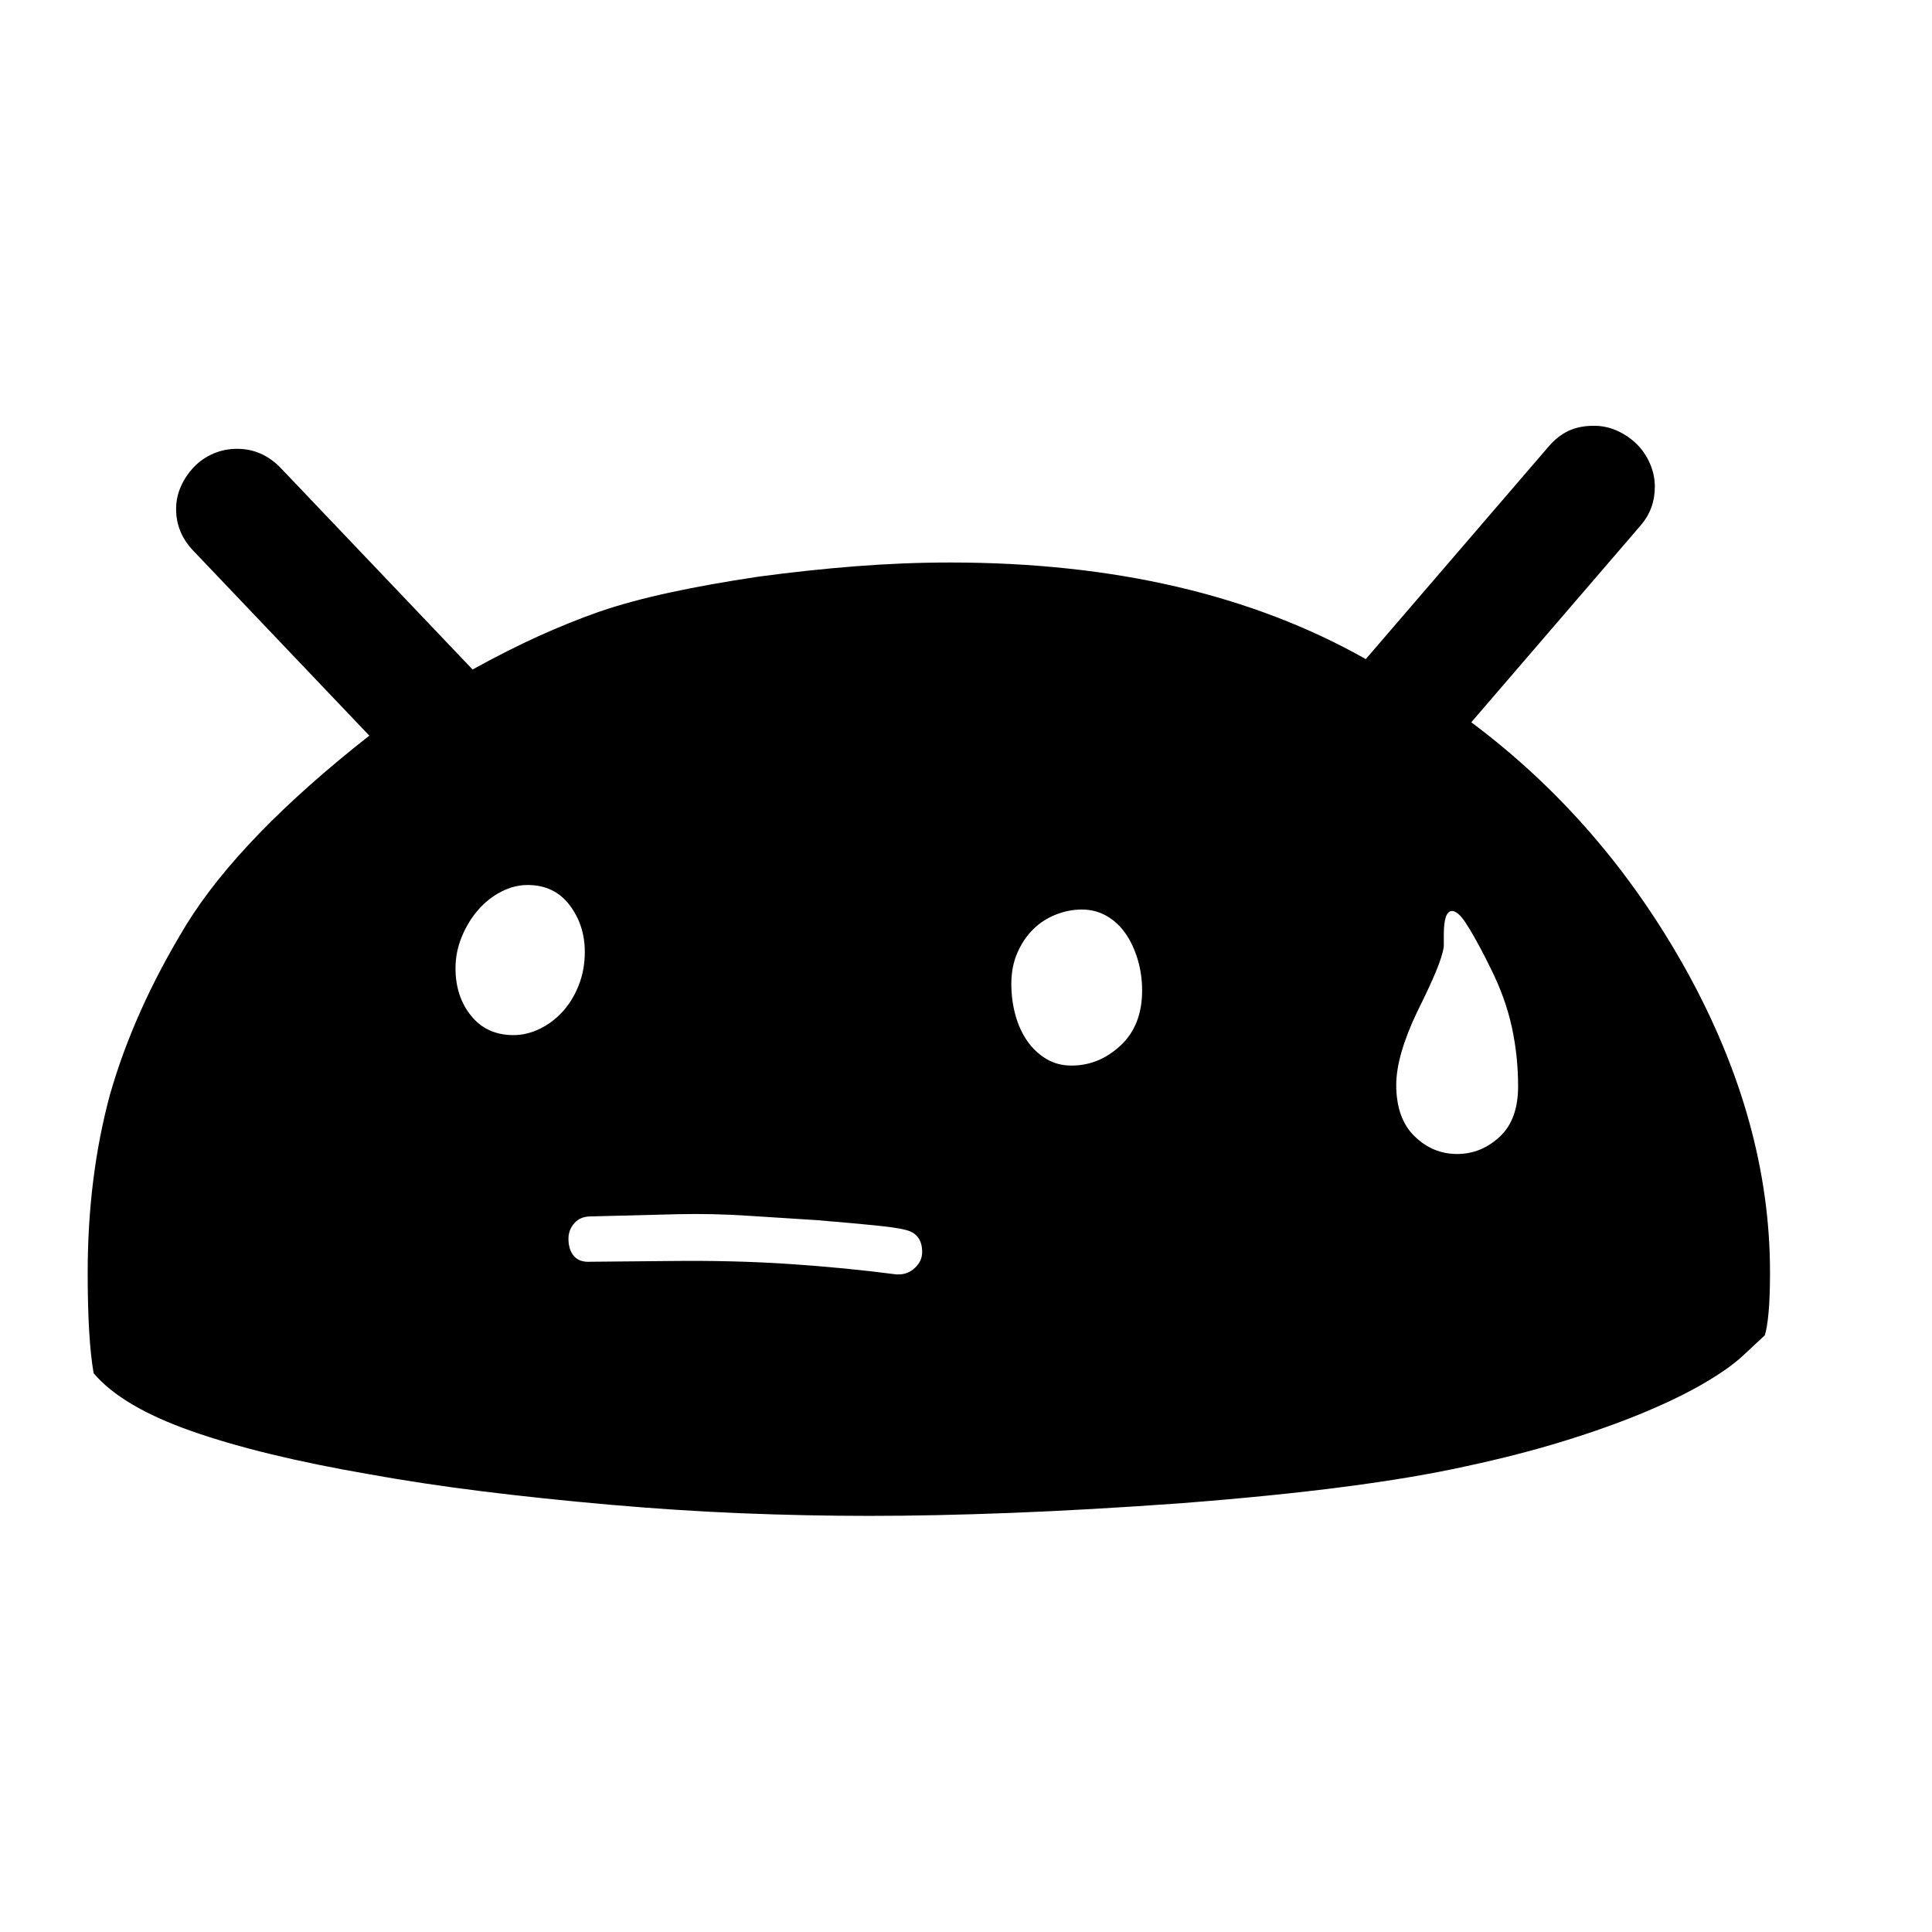 <svg xmlns="http://www.w3.org/2000/svg"
    viewBox="0 0 2600 2600">
  <!--
Digitized data copyright © 2011, Google Corporation.
Android is a trademark of Google and may be registered in certain jurisdictions.
Licensed under the Apache License, Version 2.0
http://www.apache.org/licenses/LICENSE-2.0
  -->
<path d="M691 1393L691 1393Q709 1393 726.5 1384.5 744 1376 757.5 1361 771 1346 779 1325.5 787 1305 787 1281L787 1281Q787 1245 766.5 1218 746 1191 710 1191L710 1191Q692 1191 674.5 1200 657 1209 643.5 1224.5 630 1240 621.5 1260.5 613 1281 613 1303L613 1303Q613 1341 634 1367 655 1393 691 1393ZM1442 1434L1442 1434Q1479 1434 1508 1407 1537 1380 1537 1333L1537 1333Q1537 1311 1531 1291 1525 1271 1514.5 1256 1504 1241 1489 1232.5 1474 1224 1456 1224L1456 1224Q1438 1224 1420.5 1231 1403 1238 1390 1251 1377 1264 1369 1282.5 1361 1301 1361 1324L1361 1324Q1361 1346 1366.5 1366 1372 1386 1382.5 1401 1393 1416 1408 1425 1423 1434 1442 1434ZM1206 1715L1206 1715 1210 1715Q1222 1715 1231.5 1706 1241 1697 1241 1685L1241 1685Q1241 1660 1218 1655L1218 1655Q1207 1652 1177 1649 1147 1646 1099 1642L1099 1642Q1051 1639 1005 1636 959 1633 913 1634L913 1634 795 1637Q781 1637 773 1646 765 1655 765 1667L765 1667Q765 1682 772.5 1690.5 780 1699 795 1698L795 1698 903 1697Q987 1696 1062 1701 1137 1706 1206 1715ZM2043 1462L2043 1462Q2043 1421 2034.5 1382 2026 1343 2006 1303L2006 1303 1998 1287Q1983 1258 1972.5 1242 1962 1226 1954 1226L1954 1226Q1943 1226 1943 1258L1943 1258 1943 1274Q1941 1287 1932 1308.5 1923 1330 1907 1362L1907 1362Q1879 1421 1879 1460L1879 1460Q1879 1505 1903.5 1529 1928 1553 1961 1553L1961 1553Q1993 1553 2018 1530 2043 1507 2043 1462ZM2382 1712L2382 1712Q2382 1746 2380 1767 2378 1788 2375 1797L2375 1797 2346 1824Q2328 1841 2294 1861 2260 1881 2212 1901 2164 1921 2104 1939.5 2044 1958 1974 1973L1974 1973Q1835 2004 1589 2023L1589 2023Q1464 2032 1360.5 2036 1257 2040 1170 2040L1170 2040Q1085 2040 998.5 2036.5 912 2033 821 2025L821 2025Q730 2017 649.5 2007 569 1997 497 1984L497 1984Q352 1959 258 1926 164 1893 126 1848L126 1848Q122 1825 120 1791.5 118 1758 118 1713L118 1713Q118 1584 148 1473L148 1473Q164 1417 189.5 1360 215 1303 251 1244L251 1244Q324 1126 497 990L497 990 260 741Q237 717 237 685L237 685Q237 669 243.5 654.5 250 640 261 628.5 272 617 287 610.5 302 604 319 604L319 604Q353 604 378 630L378 630 636 901Q683 875 725 856 767 837 807 823L807 823Q848 809 901 797.5 954 786 1021 776L1021 776Q1088 767 1152 762 1216 757 1279 757L1279 757Q1608 757 1838 887L1838 887 2084 601Q2096 587 2110.5 580 2125 573 2145 573L2145 573Q2162 573 2177 580 2192 587 2203 598 2214 609 2220.5 624 2227 639 2227 655L2227 655Q2227 685 2208 707L2208 707 1980 972Q2158 1105 2270 1307L2270 1307Q2382 1510 2382 1712Z"/>
</svg>